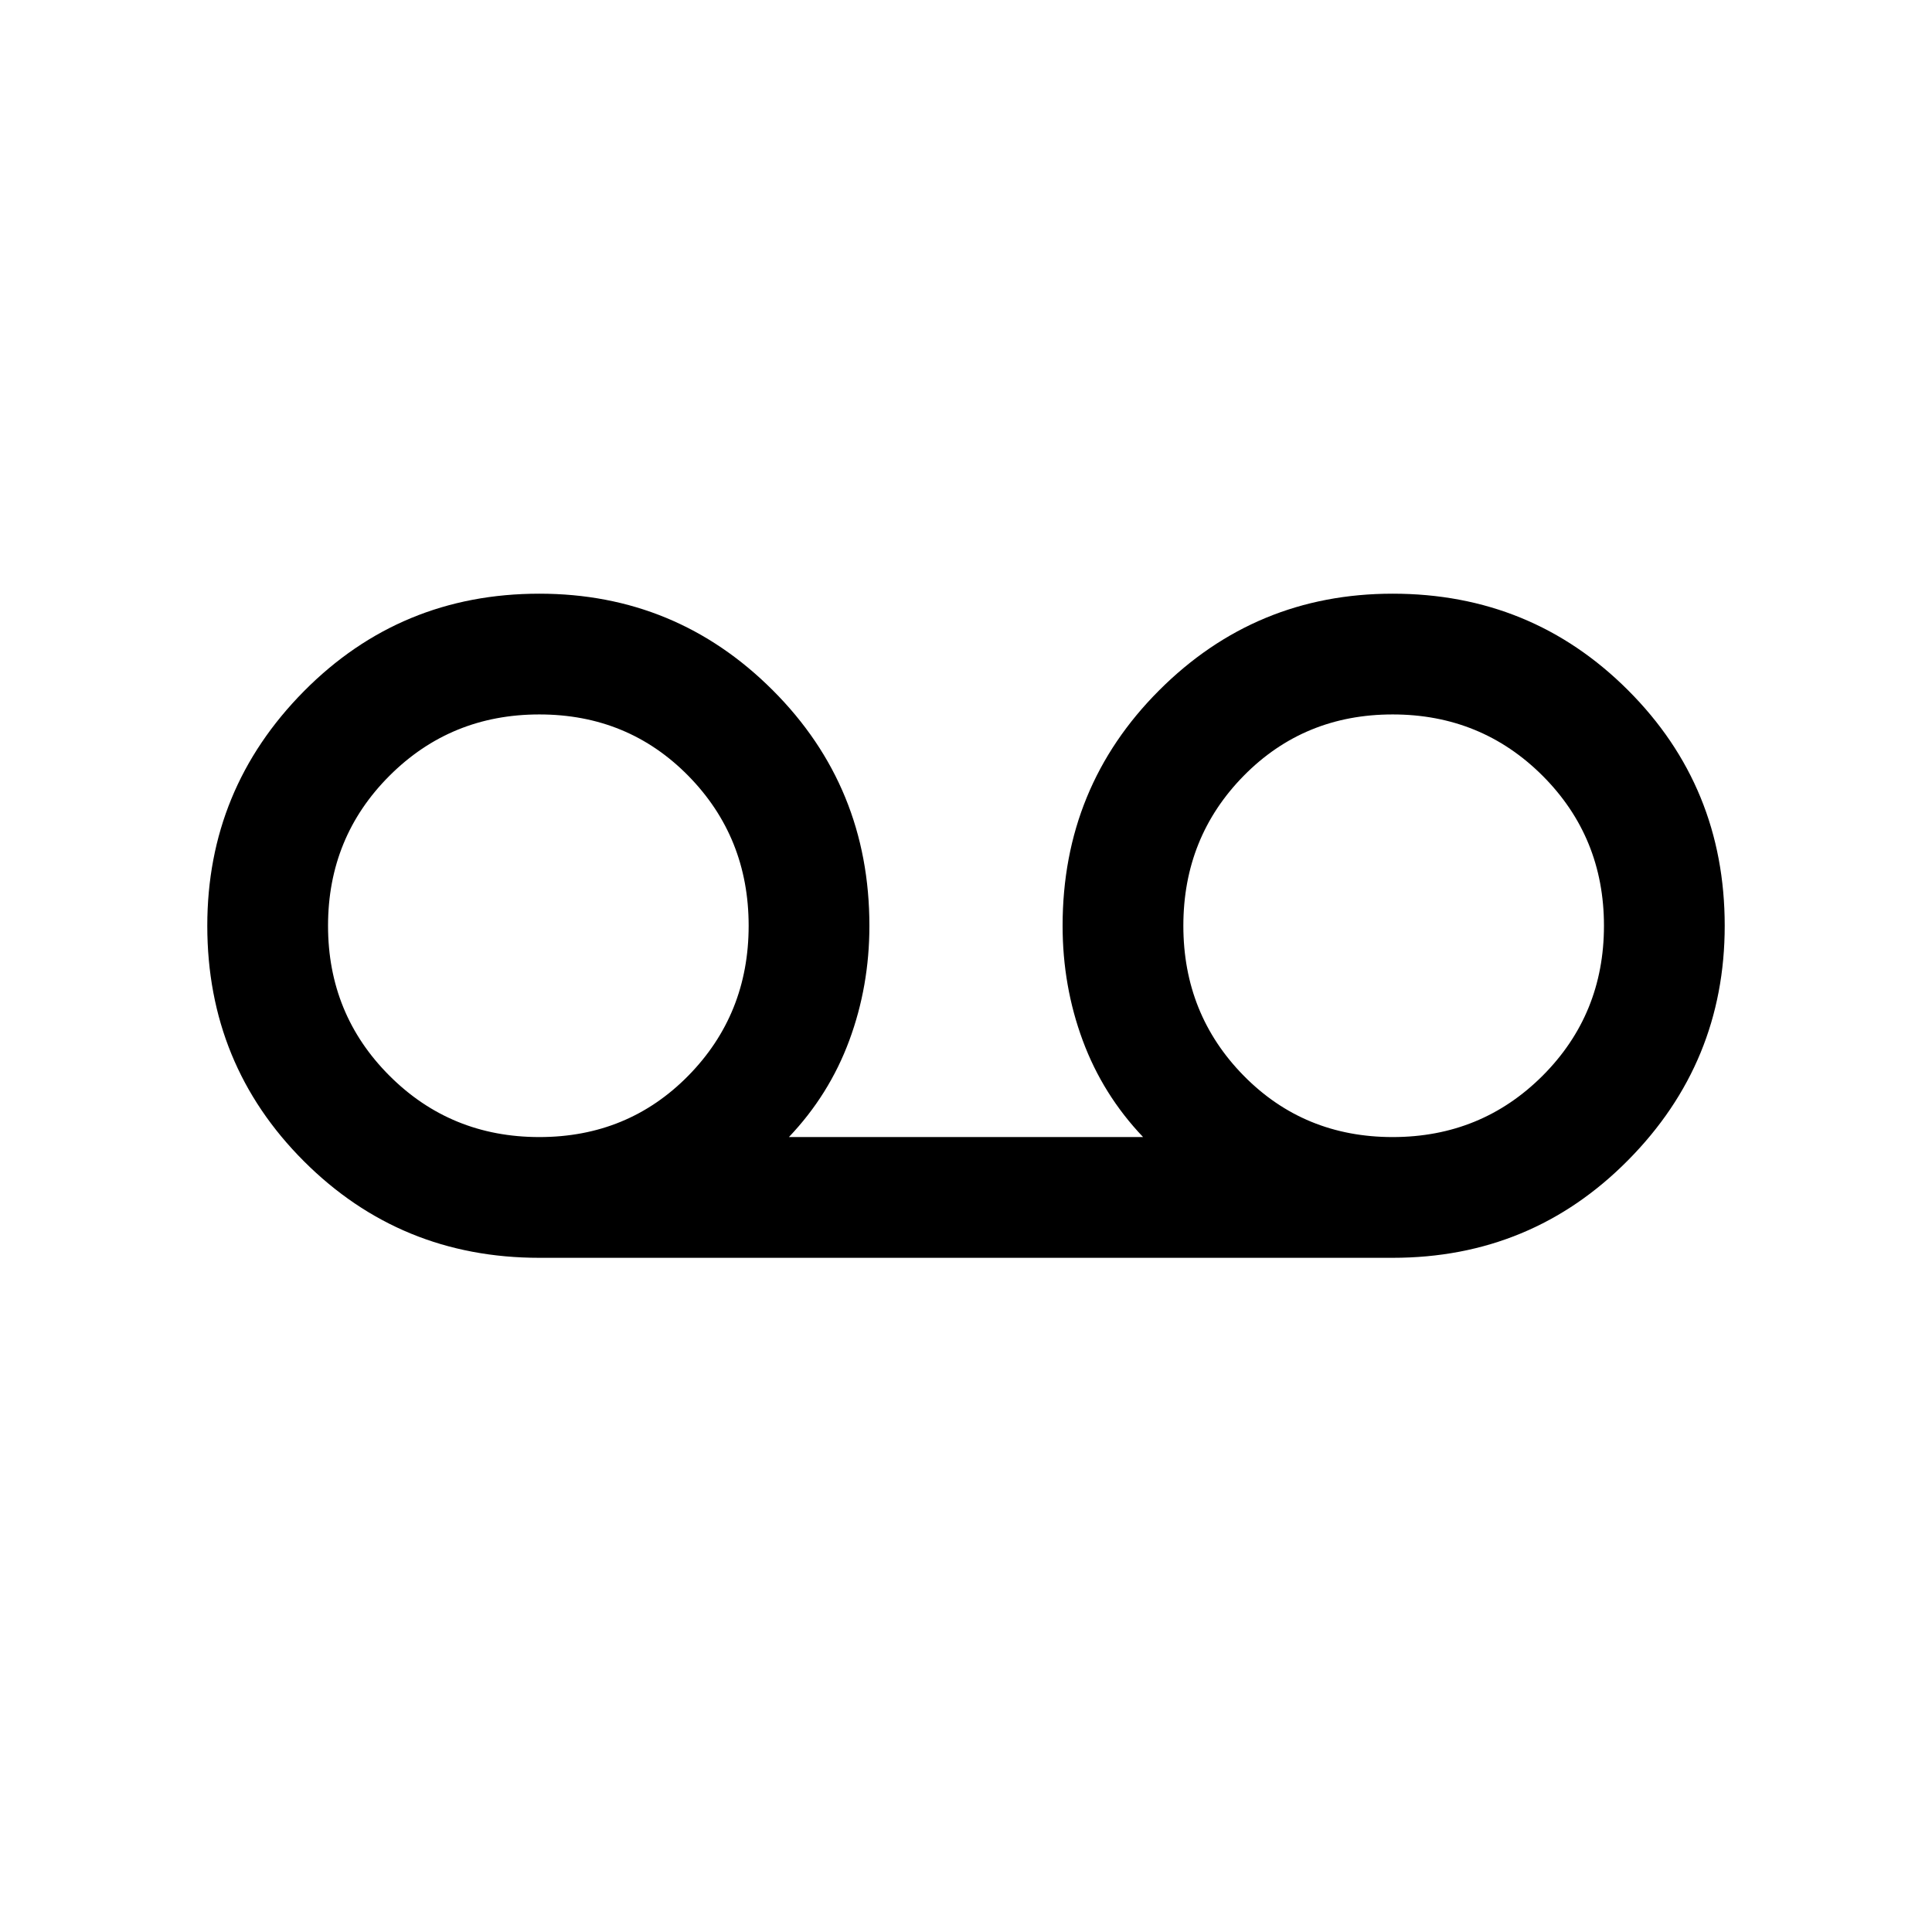 <svg xmlns="http://www.w3.org/2000/svg" height="24" width="24"><path d="M6.7 15.625Q4.975 15.625 3.775 14.425Q2.575 13.225 2.575 11.5Q2.575 9.8 3.775 8.587Q4.975 7.375 6.7 7.375Q8.4 7.375 9.6 8.575Q10.8 9.775 10.8 11.5Q10.8 12.25 10.55 12.925Q10.3 13.6 9.8 14.125H14.2Q13.7 13.6 13.45 12.925Q13.2 12.25 13.2 11.5Q13.2 9.775 14.4 8.575Q15.6 7.375 17.3 7.375Q19.025 7.375 20.225 8.575Q21.425 9.775 21.425 11.5Q21.425 13.2 20.225 14.412Q19.025 15.625 17.3 15.625ZM6.7 14.125Q7.8 14.125 8.55 13.363Q9.3 12.6 9.3 11.5Q9.3 10.4 8.55 9.637Q7.8 8.875 6.7 8.875Q5.6 8.875 4.838 9.637Q4.075 10.4 4.075 11.5Q4.075 12.6 4.838 13.363Q5.6 14.125 6.7 14.125ZM17.3 14.125Q18.4 14.125 19.163 13.363Q19.925 12.6 19.925 11.5Q19.925 10.4 19.163 9.637Q18.4 8.875 17.3 8.875Q16.2 8.875 15.45 9.637Q14.7 10.4 14.7 11.5Q14.7 12.6 15.45 13.363Q16.2 14.125 17.3 14.125ZM6.7 11.5Q6.7 11.5 6.7 11.5Q6.7 11.5 6.7 11.5Q6.7 11.5 6.7 11.5Q6.7 11.5 6.7 11.5Q6.7 11.5 6.7 11.5Q6.7 11.5 6.7 11.5Q6.7 11.5 6.7 11.5Q6.7 11.5 6.7 11.5ZM17.3 11.5Q17.3 11.5 17.3 11.5Q17.3 11.5 17.3 11.5Q17.3 11.5 17.3 11.5Q17.3 11.5 17.3 11.5Q17.3 11.5 17.3 11.5Q17.3 11.5 17.3 11.5Q17.3 11.5 17.3 11.5Q17.3 11.5 17.3 11.5Z"/></svg>